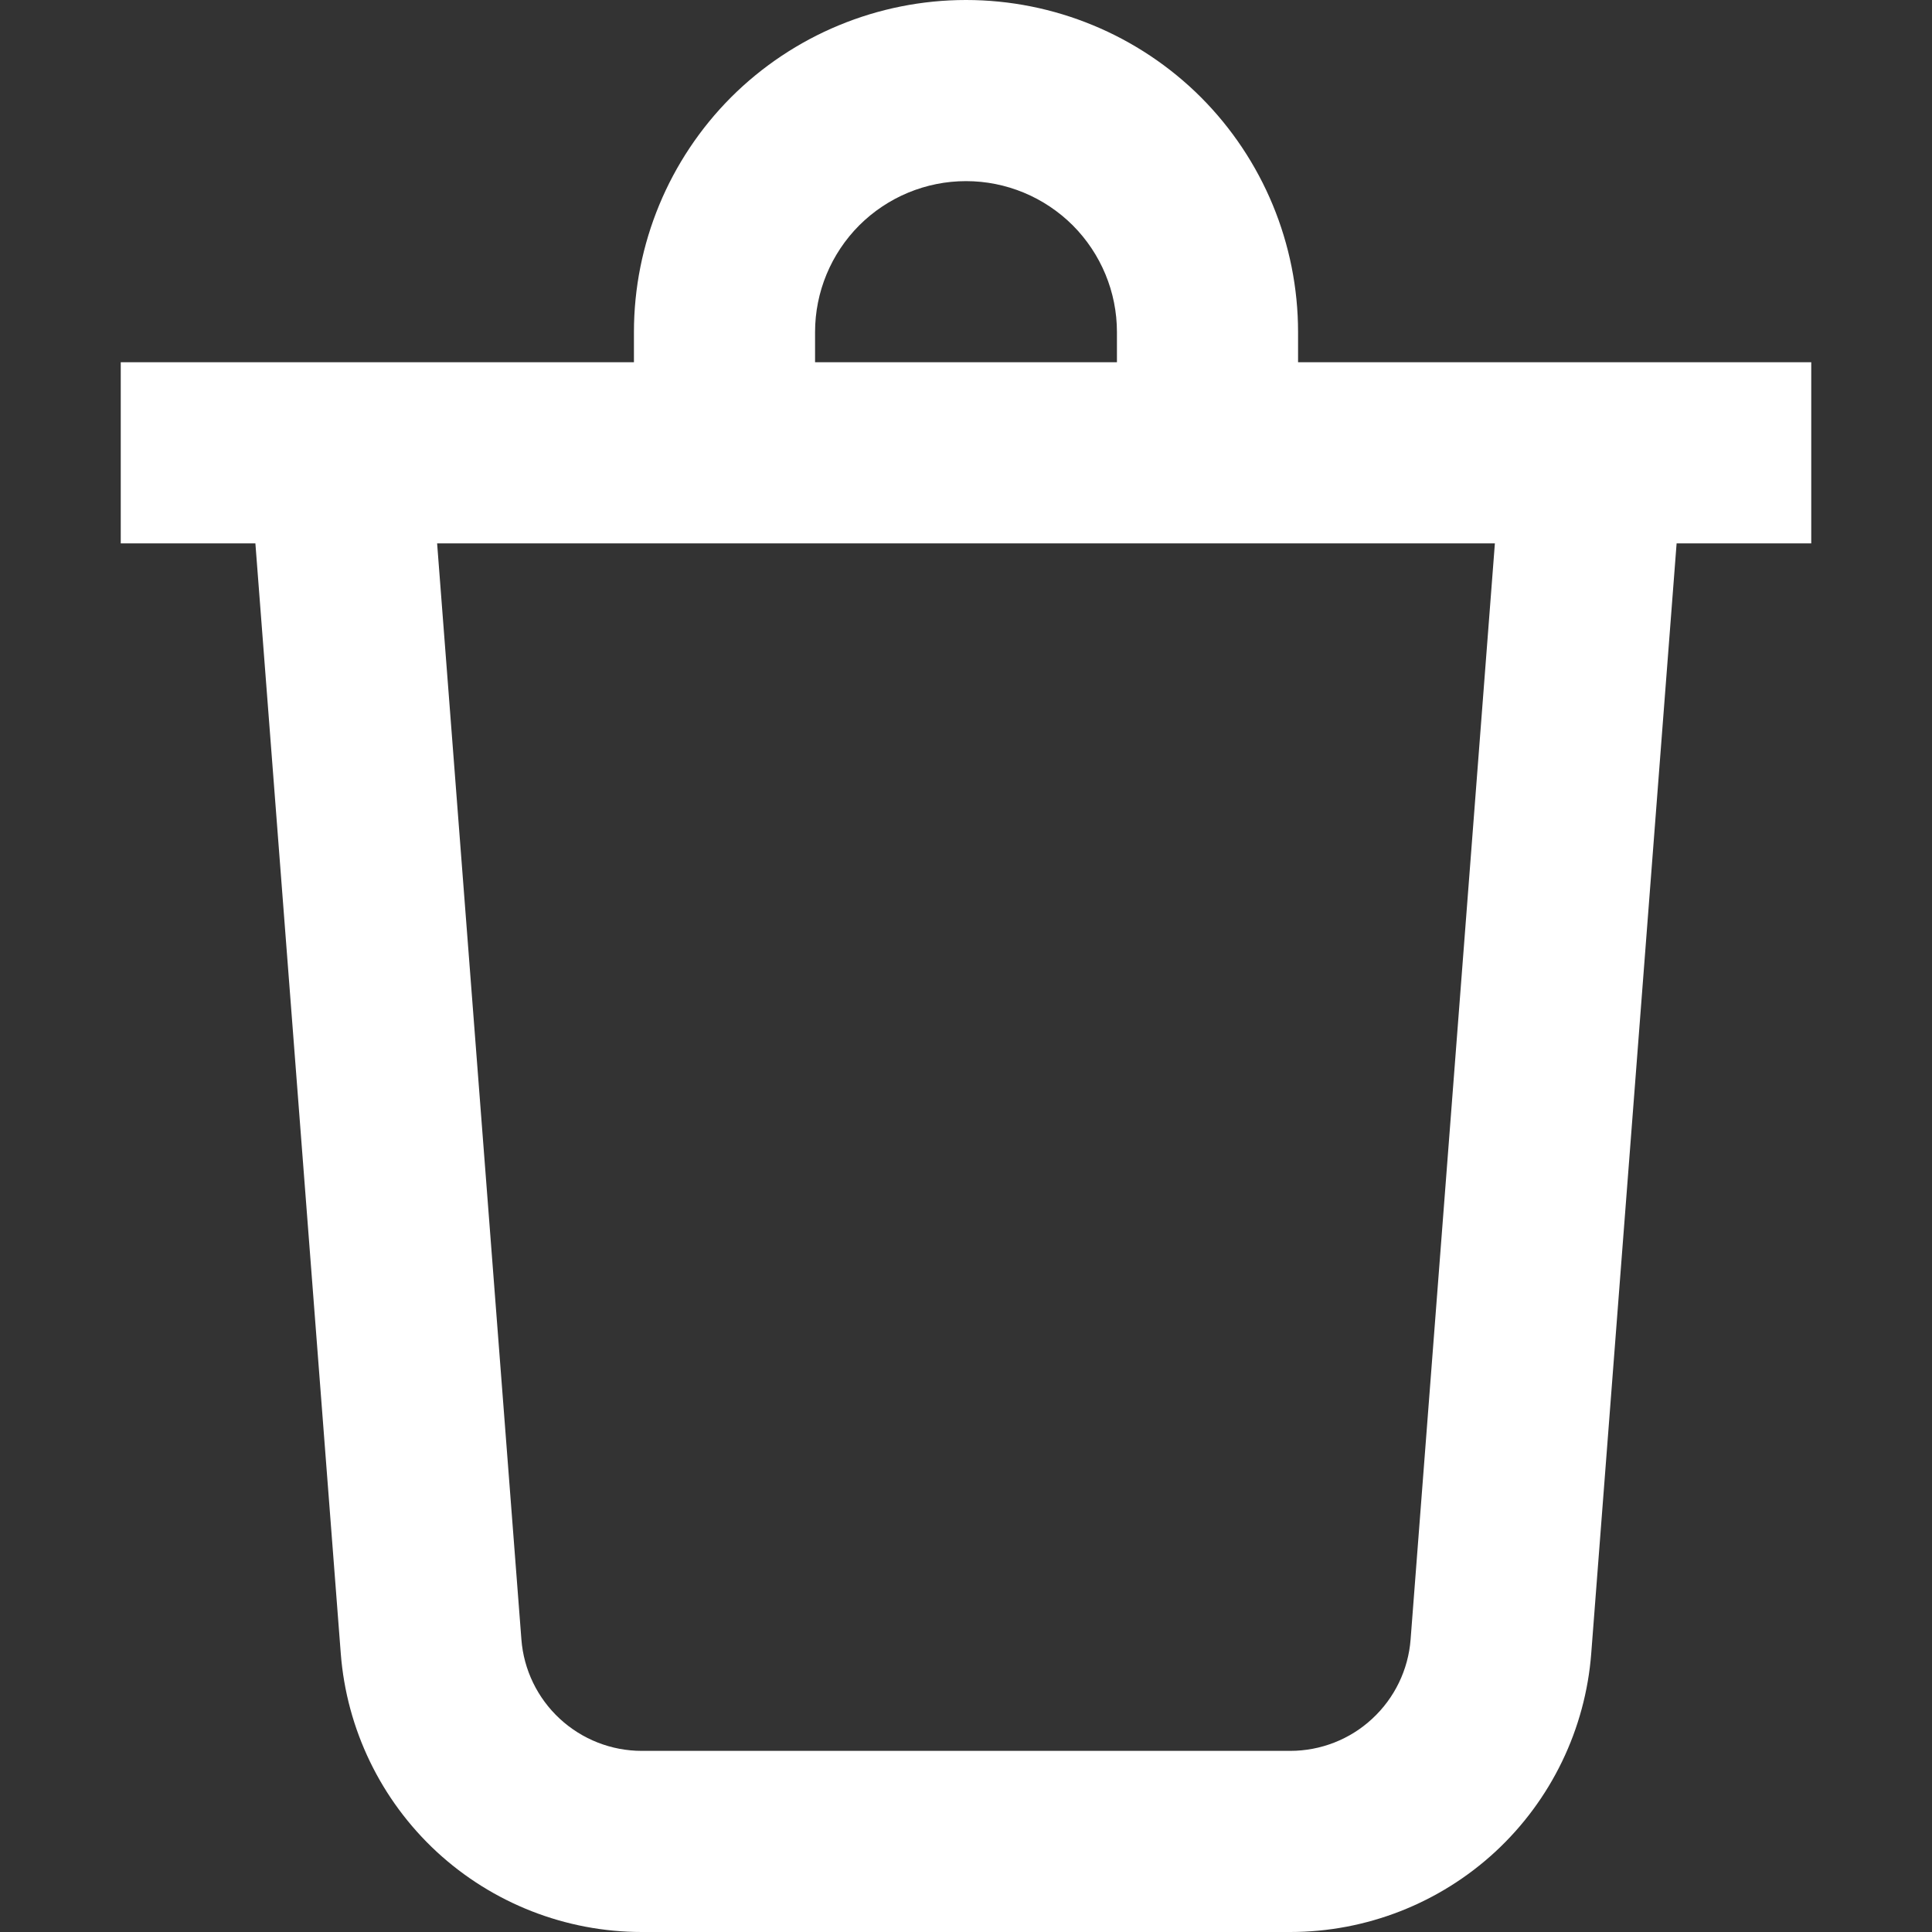 <svg width="16" height="16" viewBox="0 0 16 16" fill="none" xmlns="http://www.w3.org/2000/svg">
<rect x="0" y="0" width="16" height="16" fill="#333333" stroke="none"/>
<path fill-rule="evenodd" clip-rule="evenodd" d="M6.75 2.75C6.75 2.418 6.882 2.101 7.116 1.866C7.351 1.632 7.668 1.5 8 1.5C8.332 1.5 8.649 1.632 8.884 1.866C9.118 2.101 9.25 2.418 9.25 2.75V3H6.75V2.75ZM5.25 3V2.75C5.25 2.021 5.54 1.321 6.055 0.805C6.571 0.29 7.271 0 8 0C8.729 0 9.429 0.29 9.945 0.805C10.46 1.321 10.75 2.021 10.75 2.75V3H15V4.5H13.885L13.178 13.692C13.13 14.32 12.846 14.907 12.384 15.335C11.922 15.762 11.315 16 10.685 16H5.315C4.685 16 4.078 15.762 3.616 15.335C3.154 14.907 2.87 14.32 2.822 13.692L2.115 4.5H1V3H5.25ZM4.318 13.577L3.62 4.5H12.38L11.682 13.577C11.663 13.828 11.549 14.063 11.364 14.234C11.18 14.405 10.937 14.5 10.685 14.5H5.315C5.063 14.5 4.821 14.405 4.636 14.234C4.451 14.063 4.337 13.828 4.318 13.577Z" fill="white"/>
</svg>
